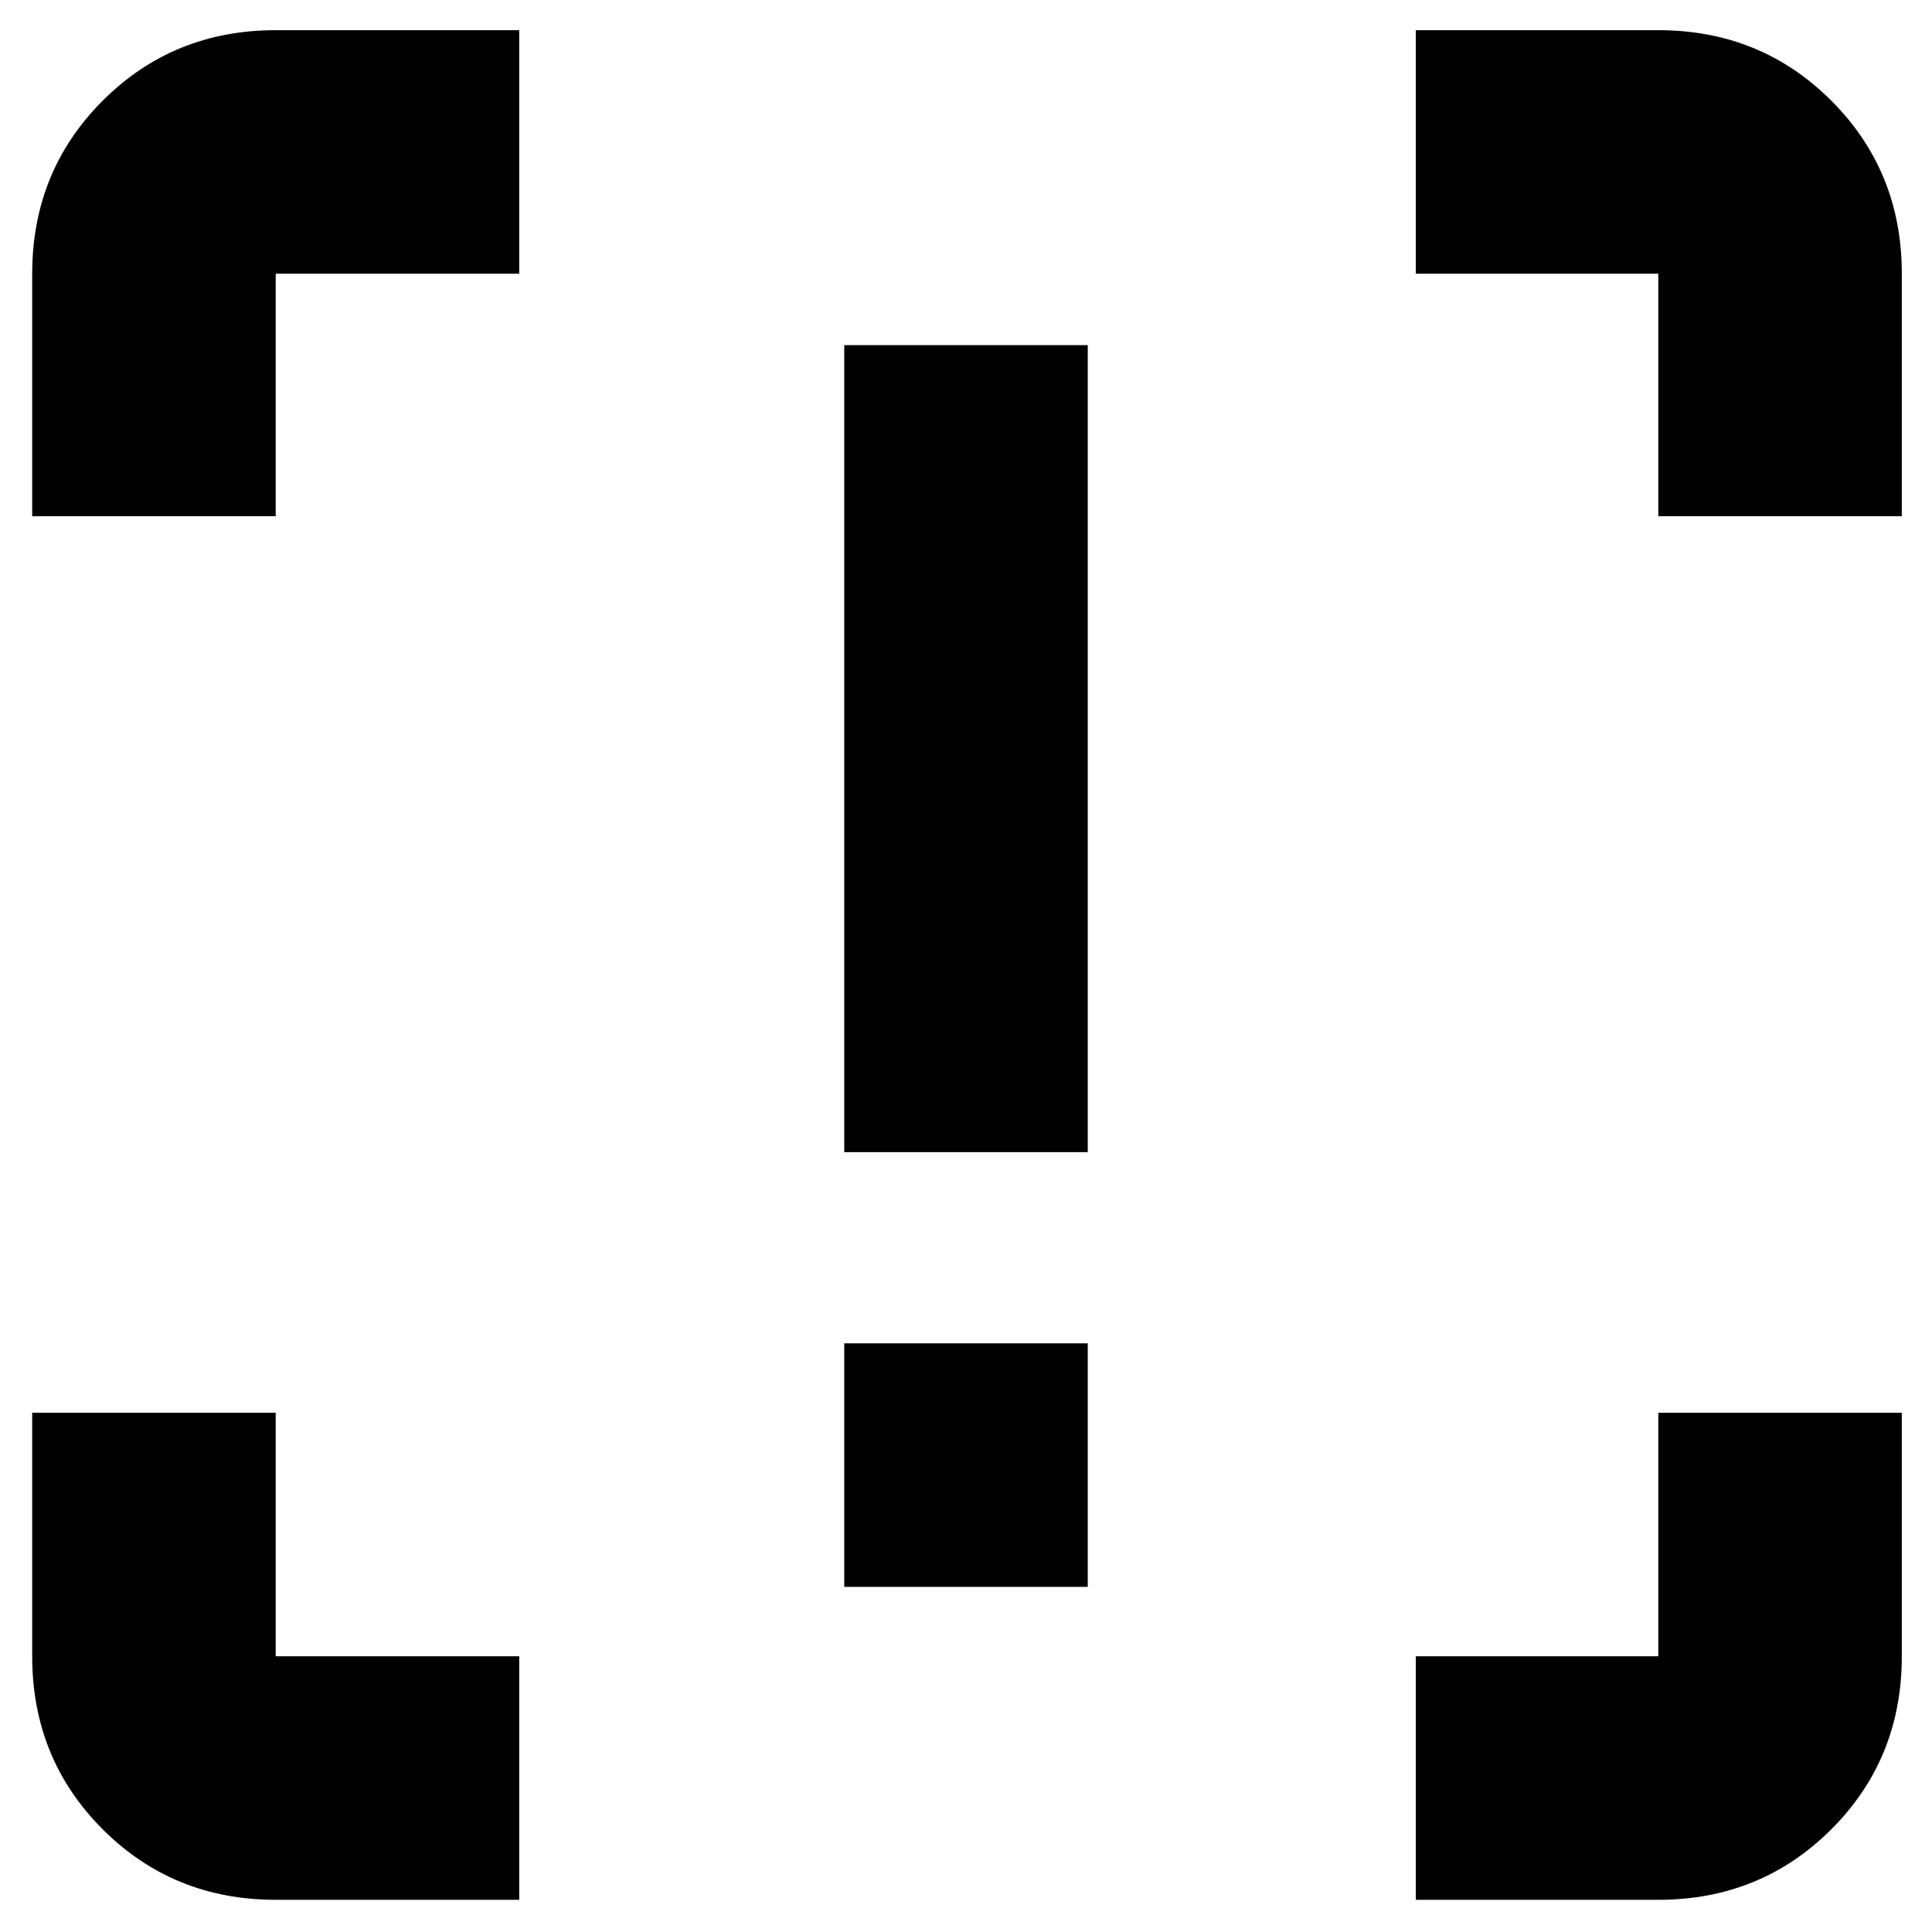 <svg xmlns="http://www.w3.org/2000/svg" height="24" viewBox="0 -960 960 960" width="24"><path d="M419.5-387.5v-401h121v401h-121Zm0 216v-121h121v121h-121ZM258-16H137q-50.94 0-85.97-35.03T16-137v-121h121v121h121v121Zm445.5 0v-121H824v-121h121v121q0 50.94-35.03 85.97T824-16H703.5ZM16-703.5V-824q0-50.94 35.03-85.97T137-945h121v121H137v120.5H16Zm808 0V-824H703.5v-121H824q50.94 0 85.97 35.03T945-824v120.5H824Z"/></svg>